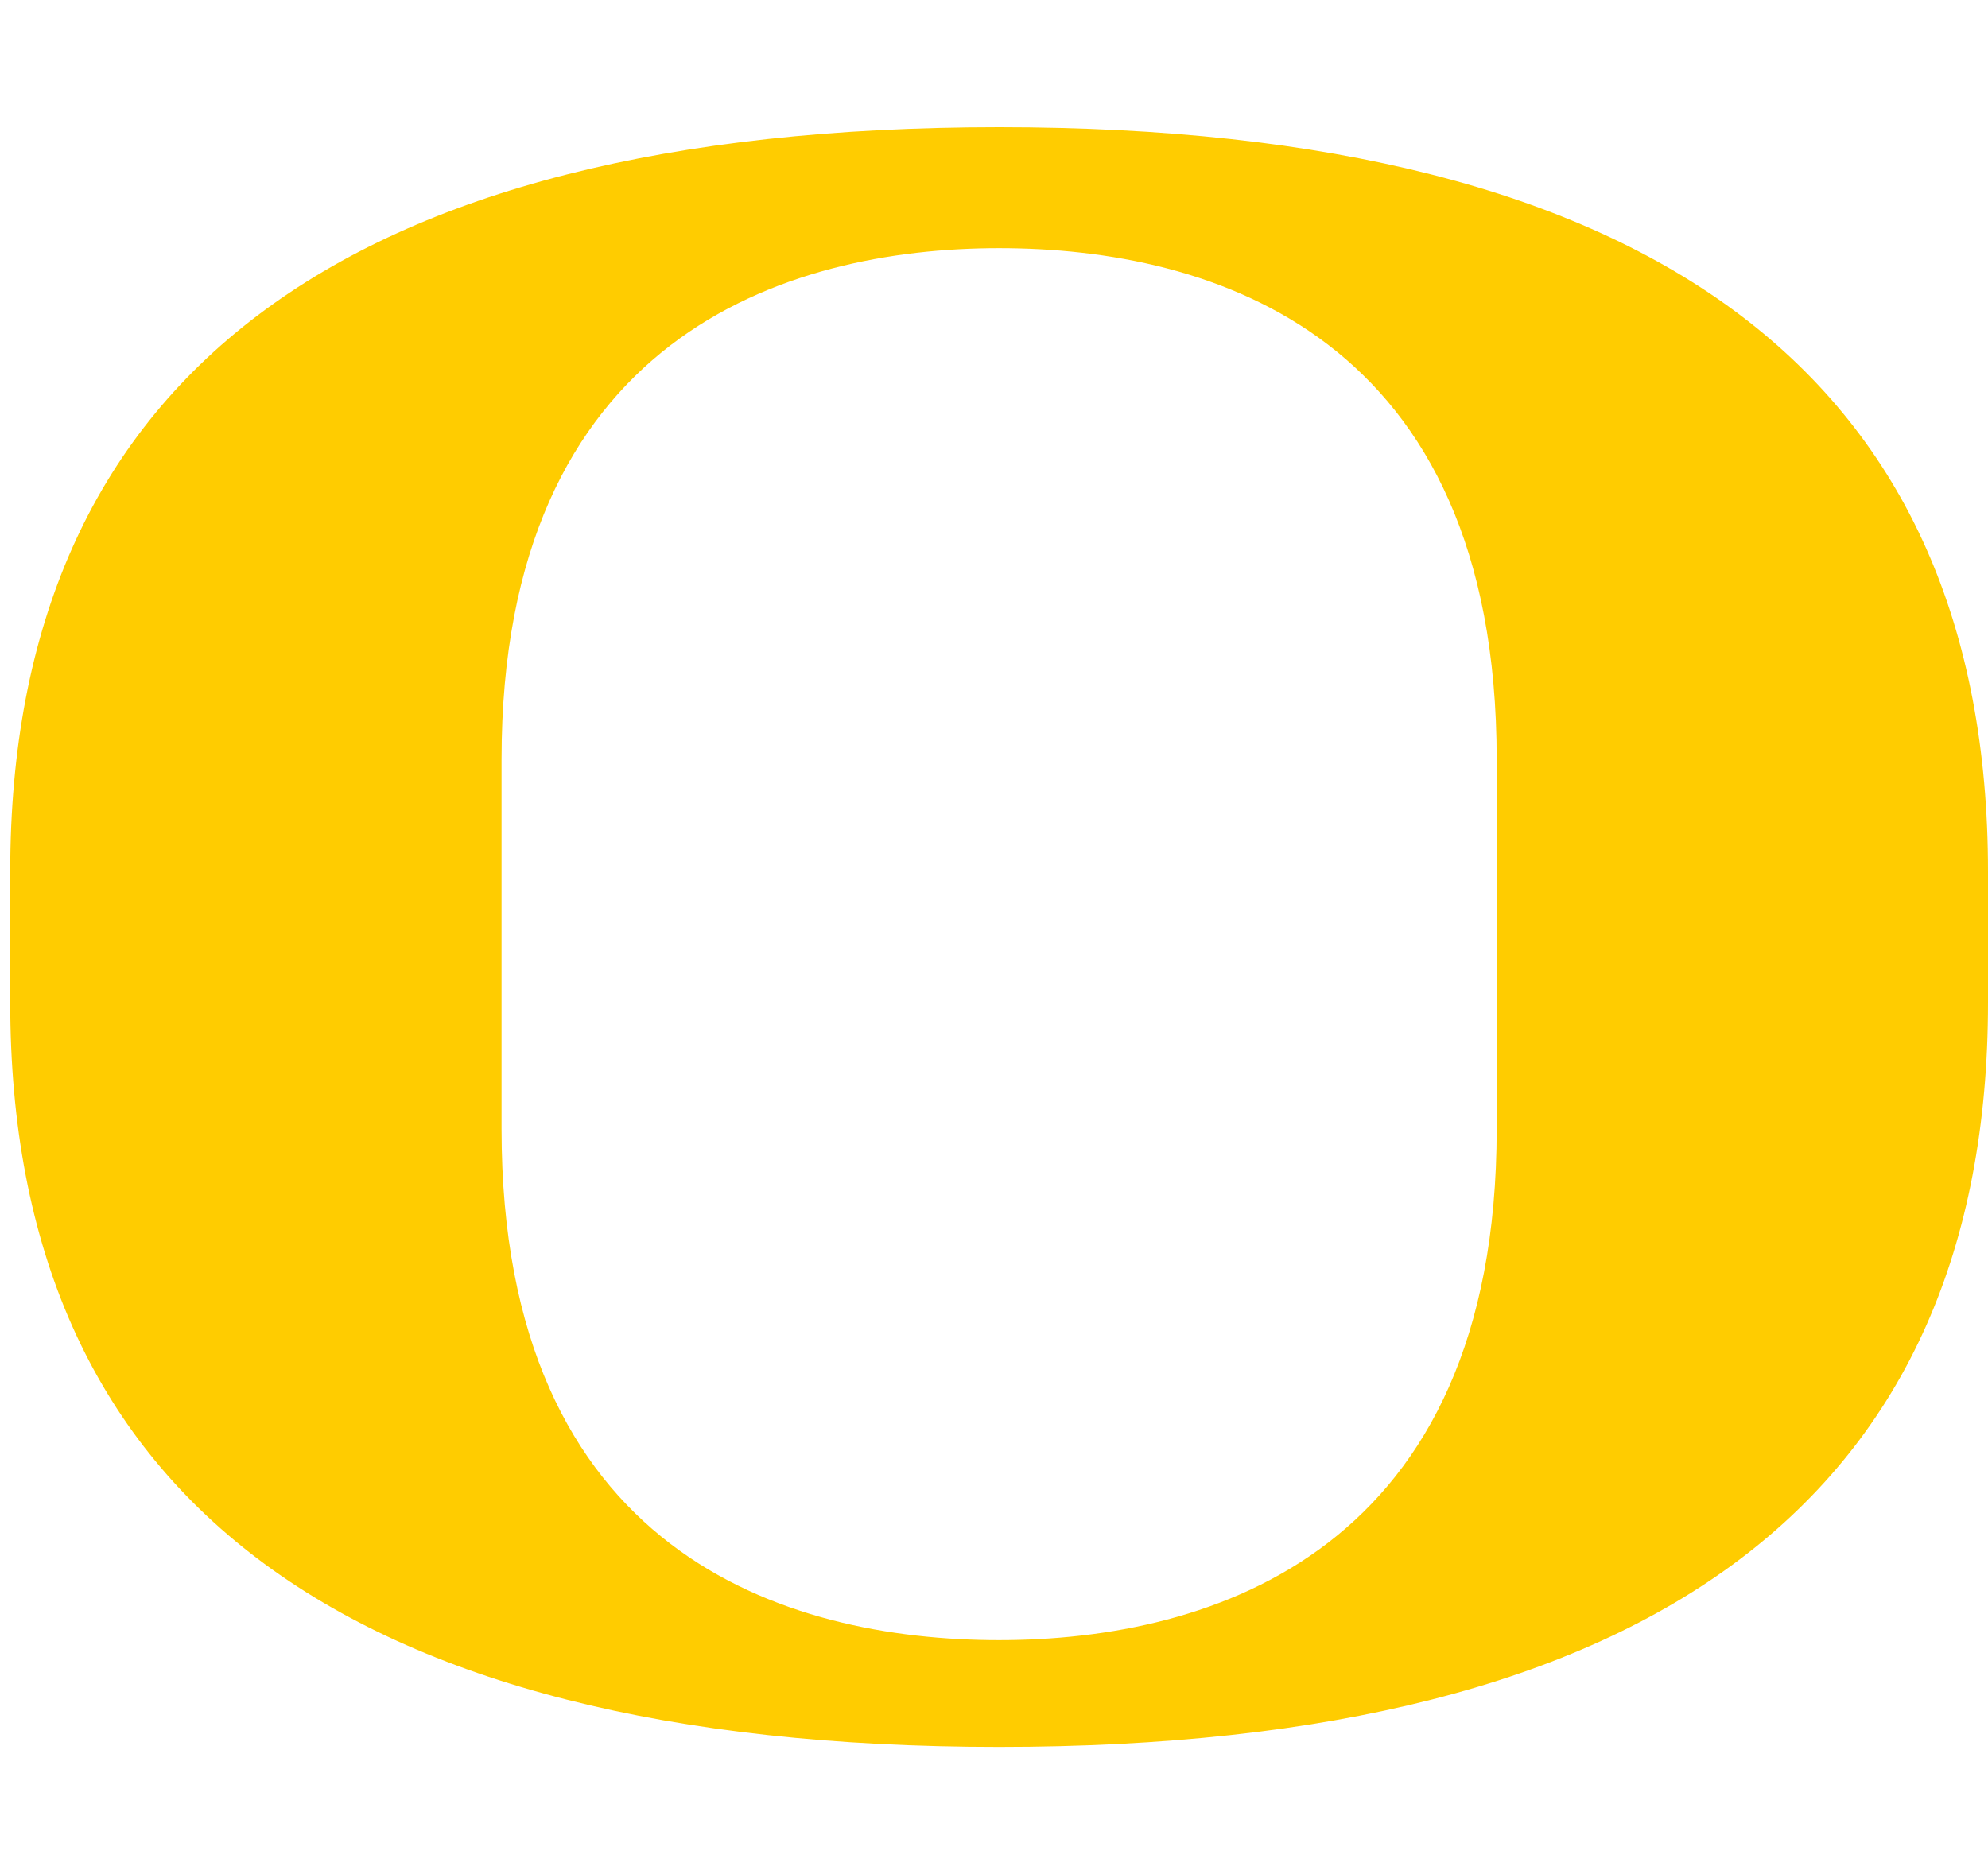 <svg id="Layer_1" data-name="Layer 1" xmlns="http://www.w3.org/2000/svg" viewBox="0 0 35 33"><defs><style>.cls-1{fill:#fc0;isolation:isolate;}</style></defs><title>Artboard 1</title><path class="cls-1" d="M17.59,2.24C6,2.24.18,6.7.18,15.35v2.3C.18,26.3,6,30.76,17.59,30.76S35,26.3,35,17.65v-2.3C35,6.7,29.18,2.24,17.59,2.24Zm8.76,17.64c0,7.43-5,9-8.76,9s-8.76-1.53-8.76-9V13.37c0-7.43,5-9,8.76-9s8.76,1.53,8.76,9Z"/></svg>
